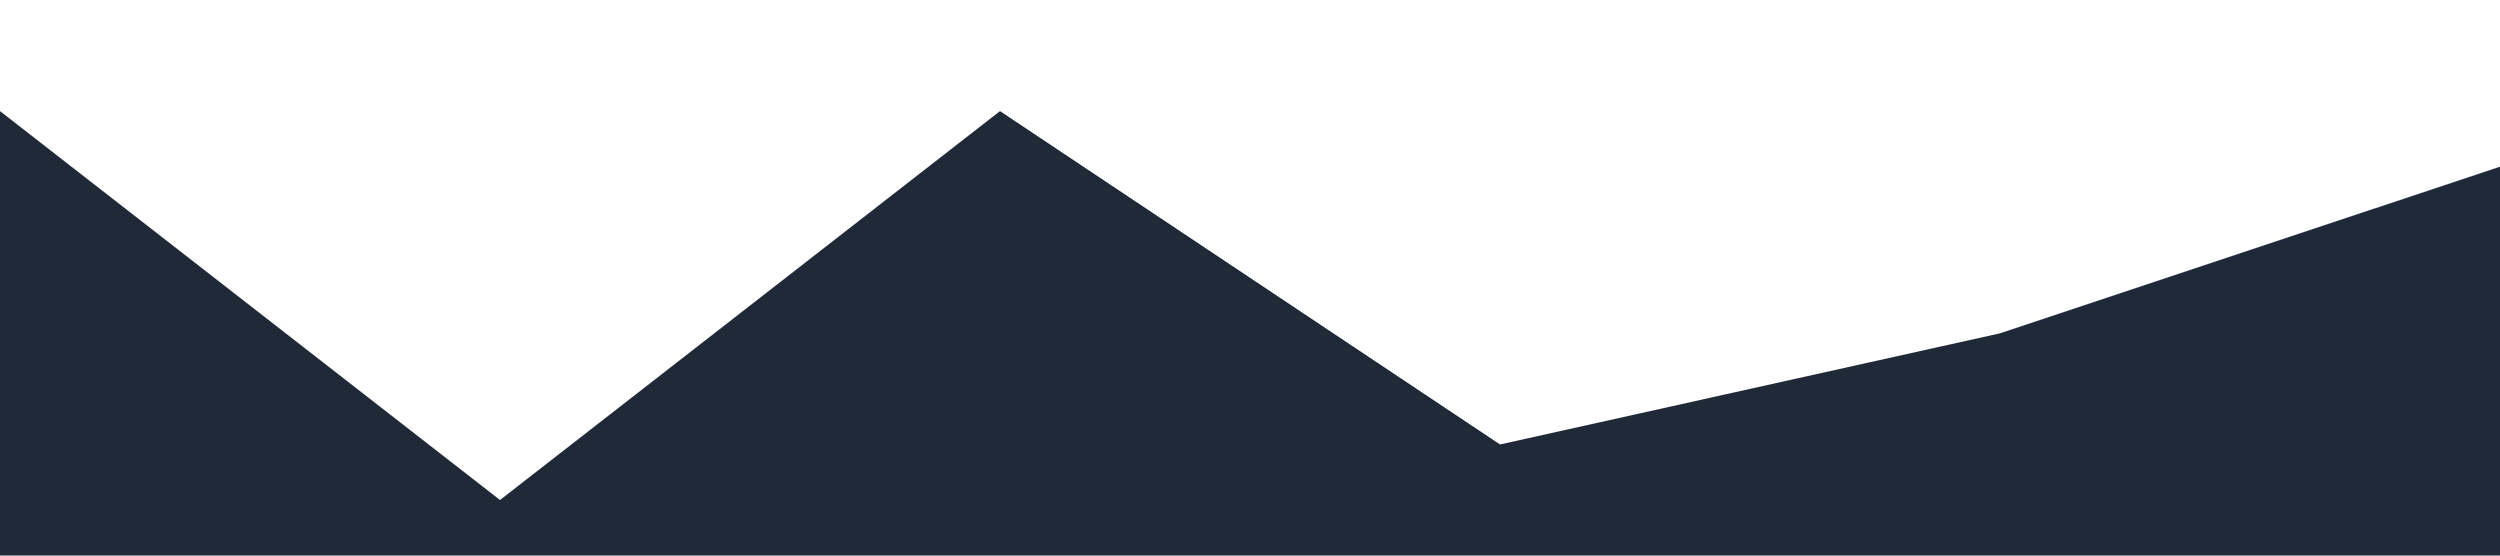 <?xml version="1.0" standalone="no"?><svg xmlns="http://www.w3.org/2000/svg" viewBox="0 0 1440 320"><path fill="#1f2937" fill-opacity="1" d="M0,64L288,288L576,64L864,256L1152,192L1440,96L1440,320L1152,320L864,320L576,320L288,320L0,320Z"></path></svg>